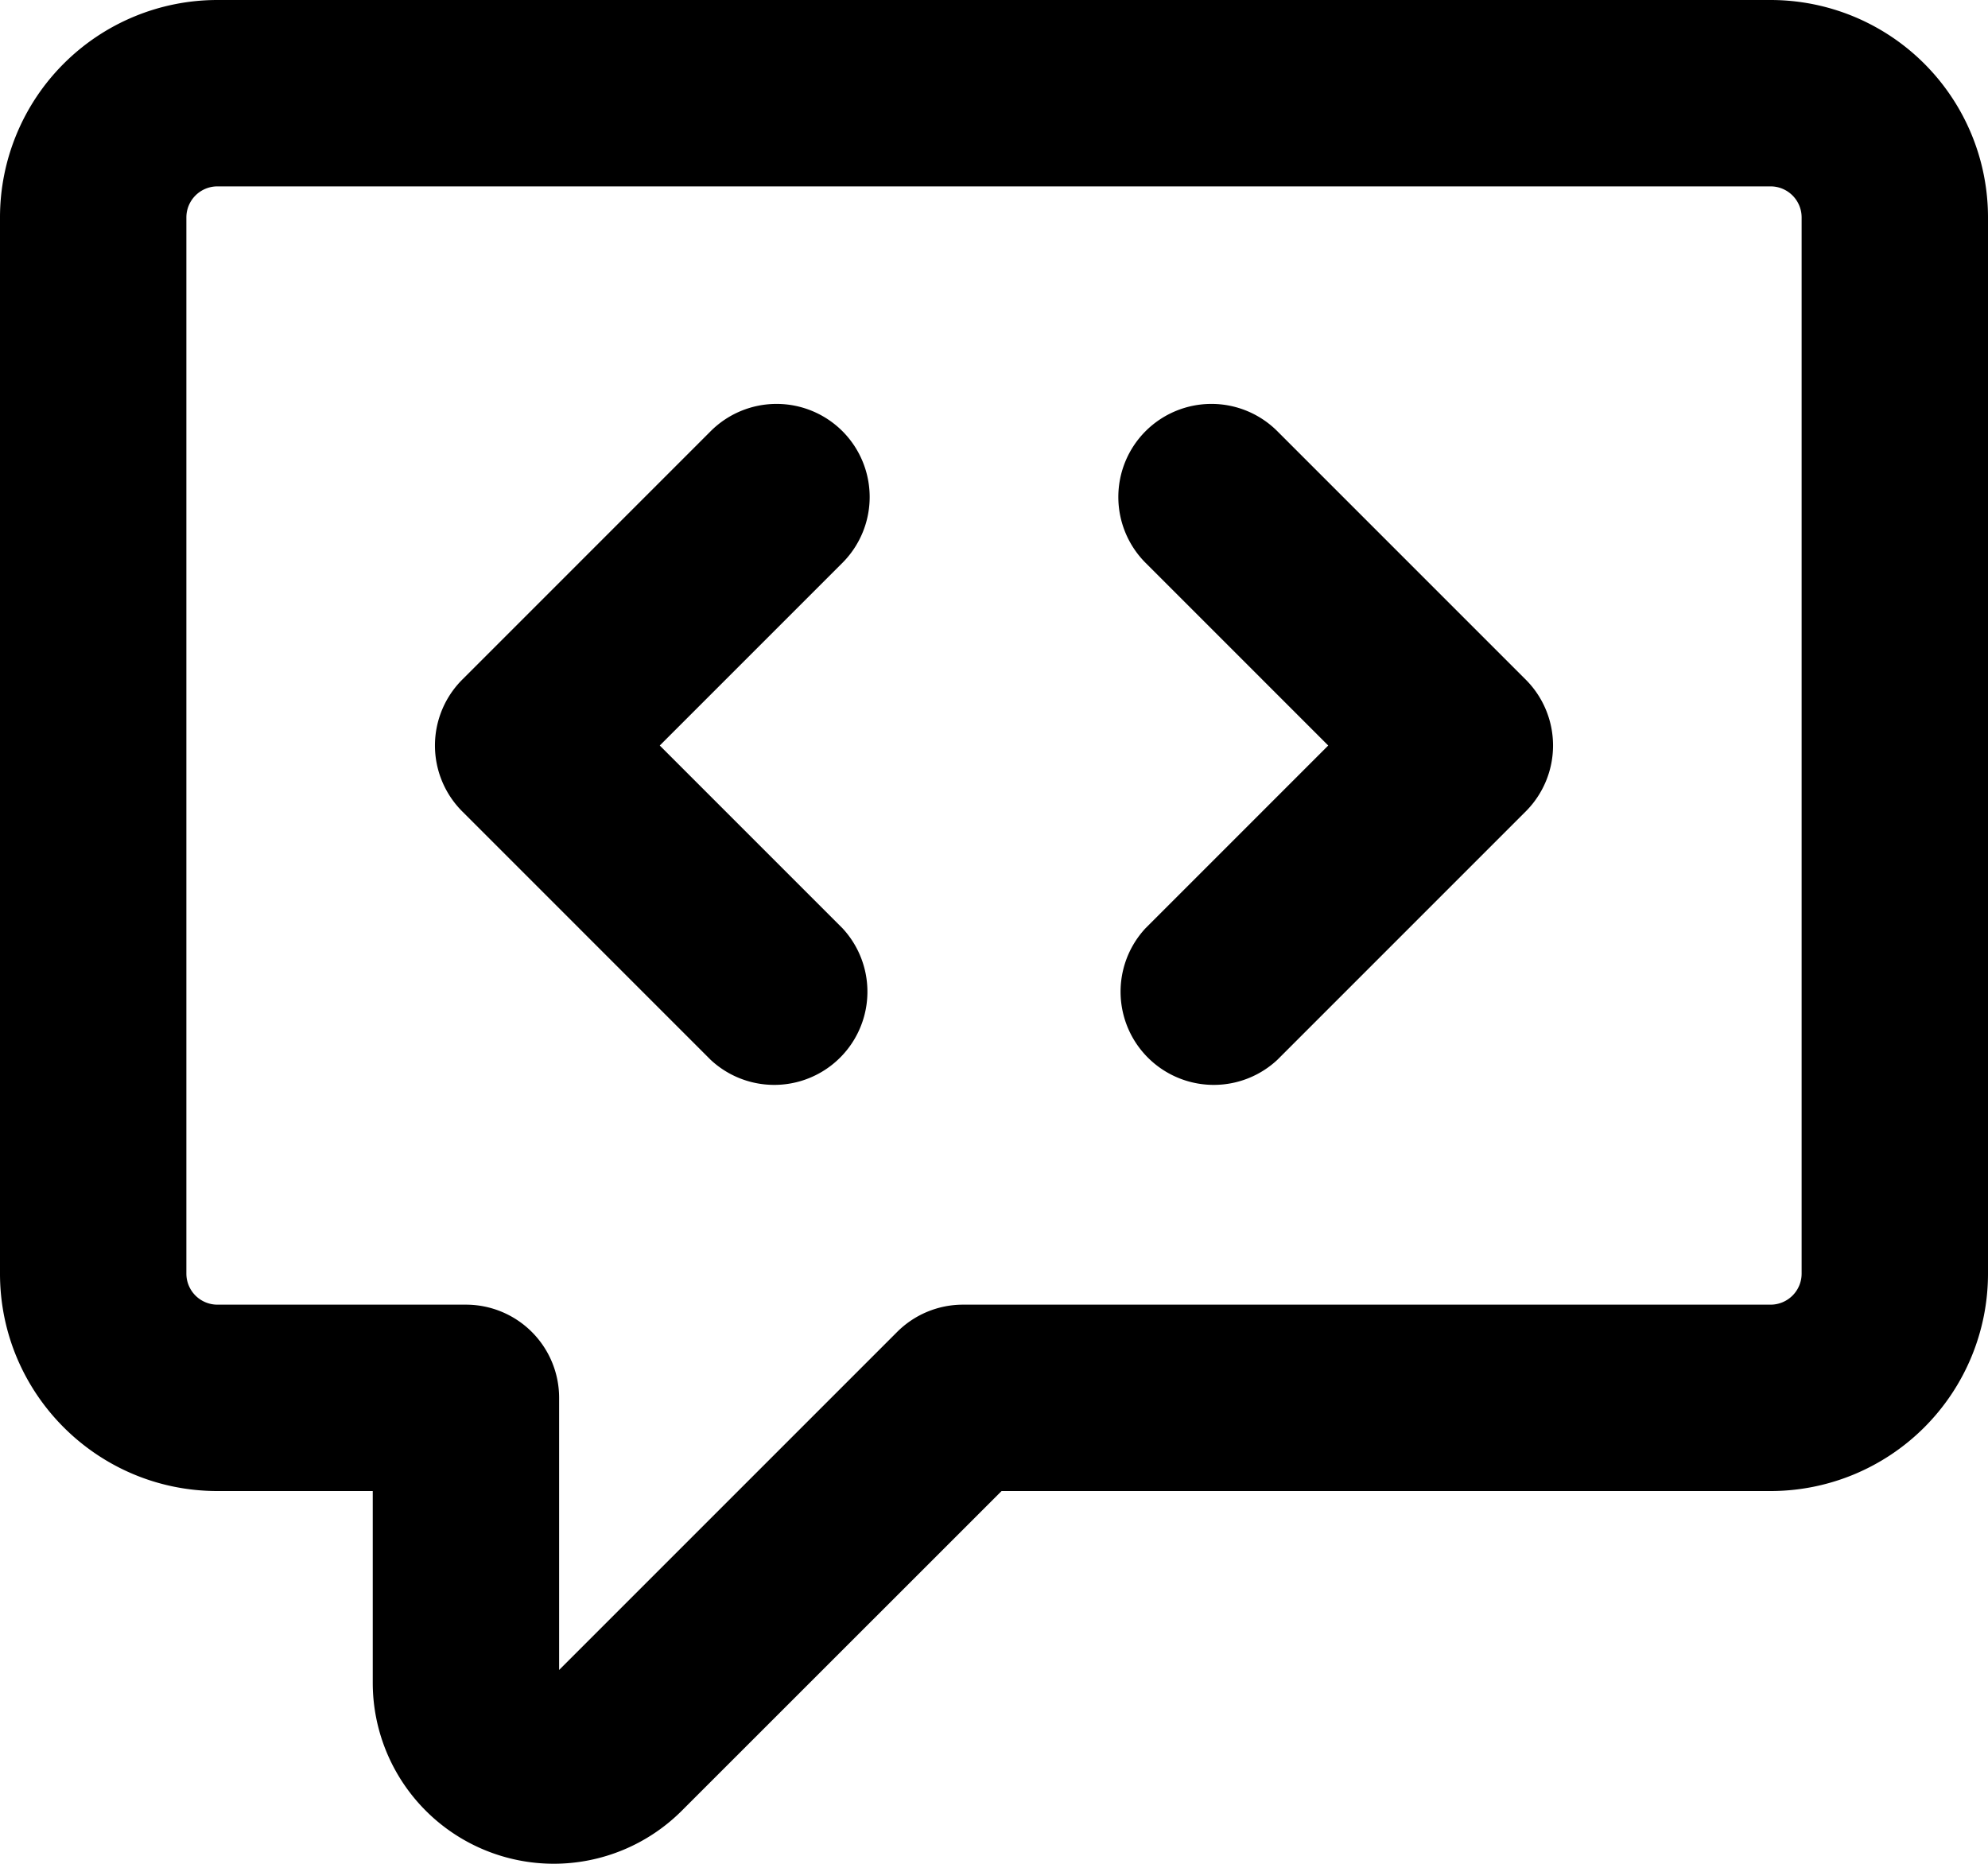 <svg width="16" height="15" fill="none" xmlns="http://www.w3.org/2000/svg">
  <path fill-rule="evenodd" clip-rule="evenodd" d="M1.5 1.75a.25.25 0 01.25-.25h12.5a.25.25 0 01.25.25v8.5a.25.25 0 01-.25.25h-6.5a.75.75 0 00-.53.22L4.5 13.44v-2.19a.75.75 0 00-.75-.75h-2a.25.25 0 01-.25-.25v-8.5zM1.75 0A1.75 1.75 0 000 1.75v8.5C0 11.216.784 12 1.75 12H3v1.543a1.457 1.457 0 002.487 1.03L8.061 12h6.189A1.75 1.75 0 0016 10.25v-8.5A1.75 1.75 0 0014.25 0H1.75zm5.03 3.47a.75.75 0 010 1.06L5.31 6l1.47 1.47a.75.75 0 01-1.06 1.06l-2-2a.75.75 0 010-1.06l2-2a.75.75 0 011.06 0zm2.44 0a.75.75 0 000 1.06L10.69 6 9.22 7.47a.75.75 0 001.06 1.06l2-2a.75.75 0 000-1.06l-2-2a.75.75 0 00-1.06 0z" fill="#000"/>
</svg>
